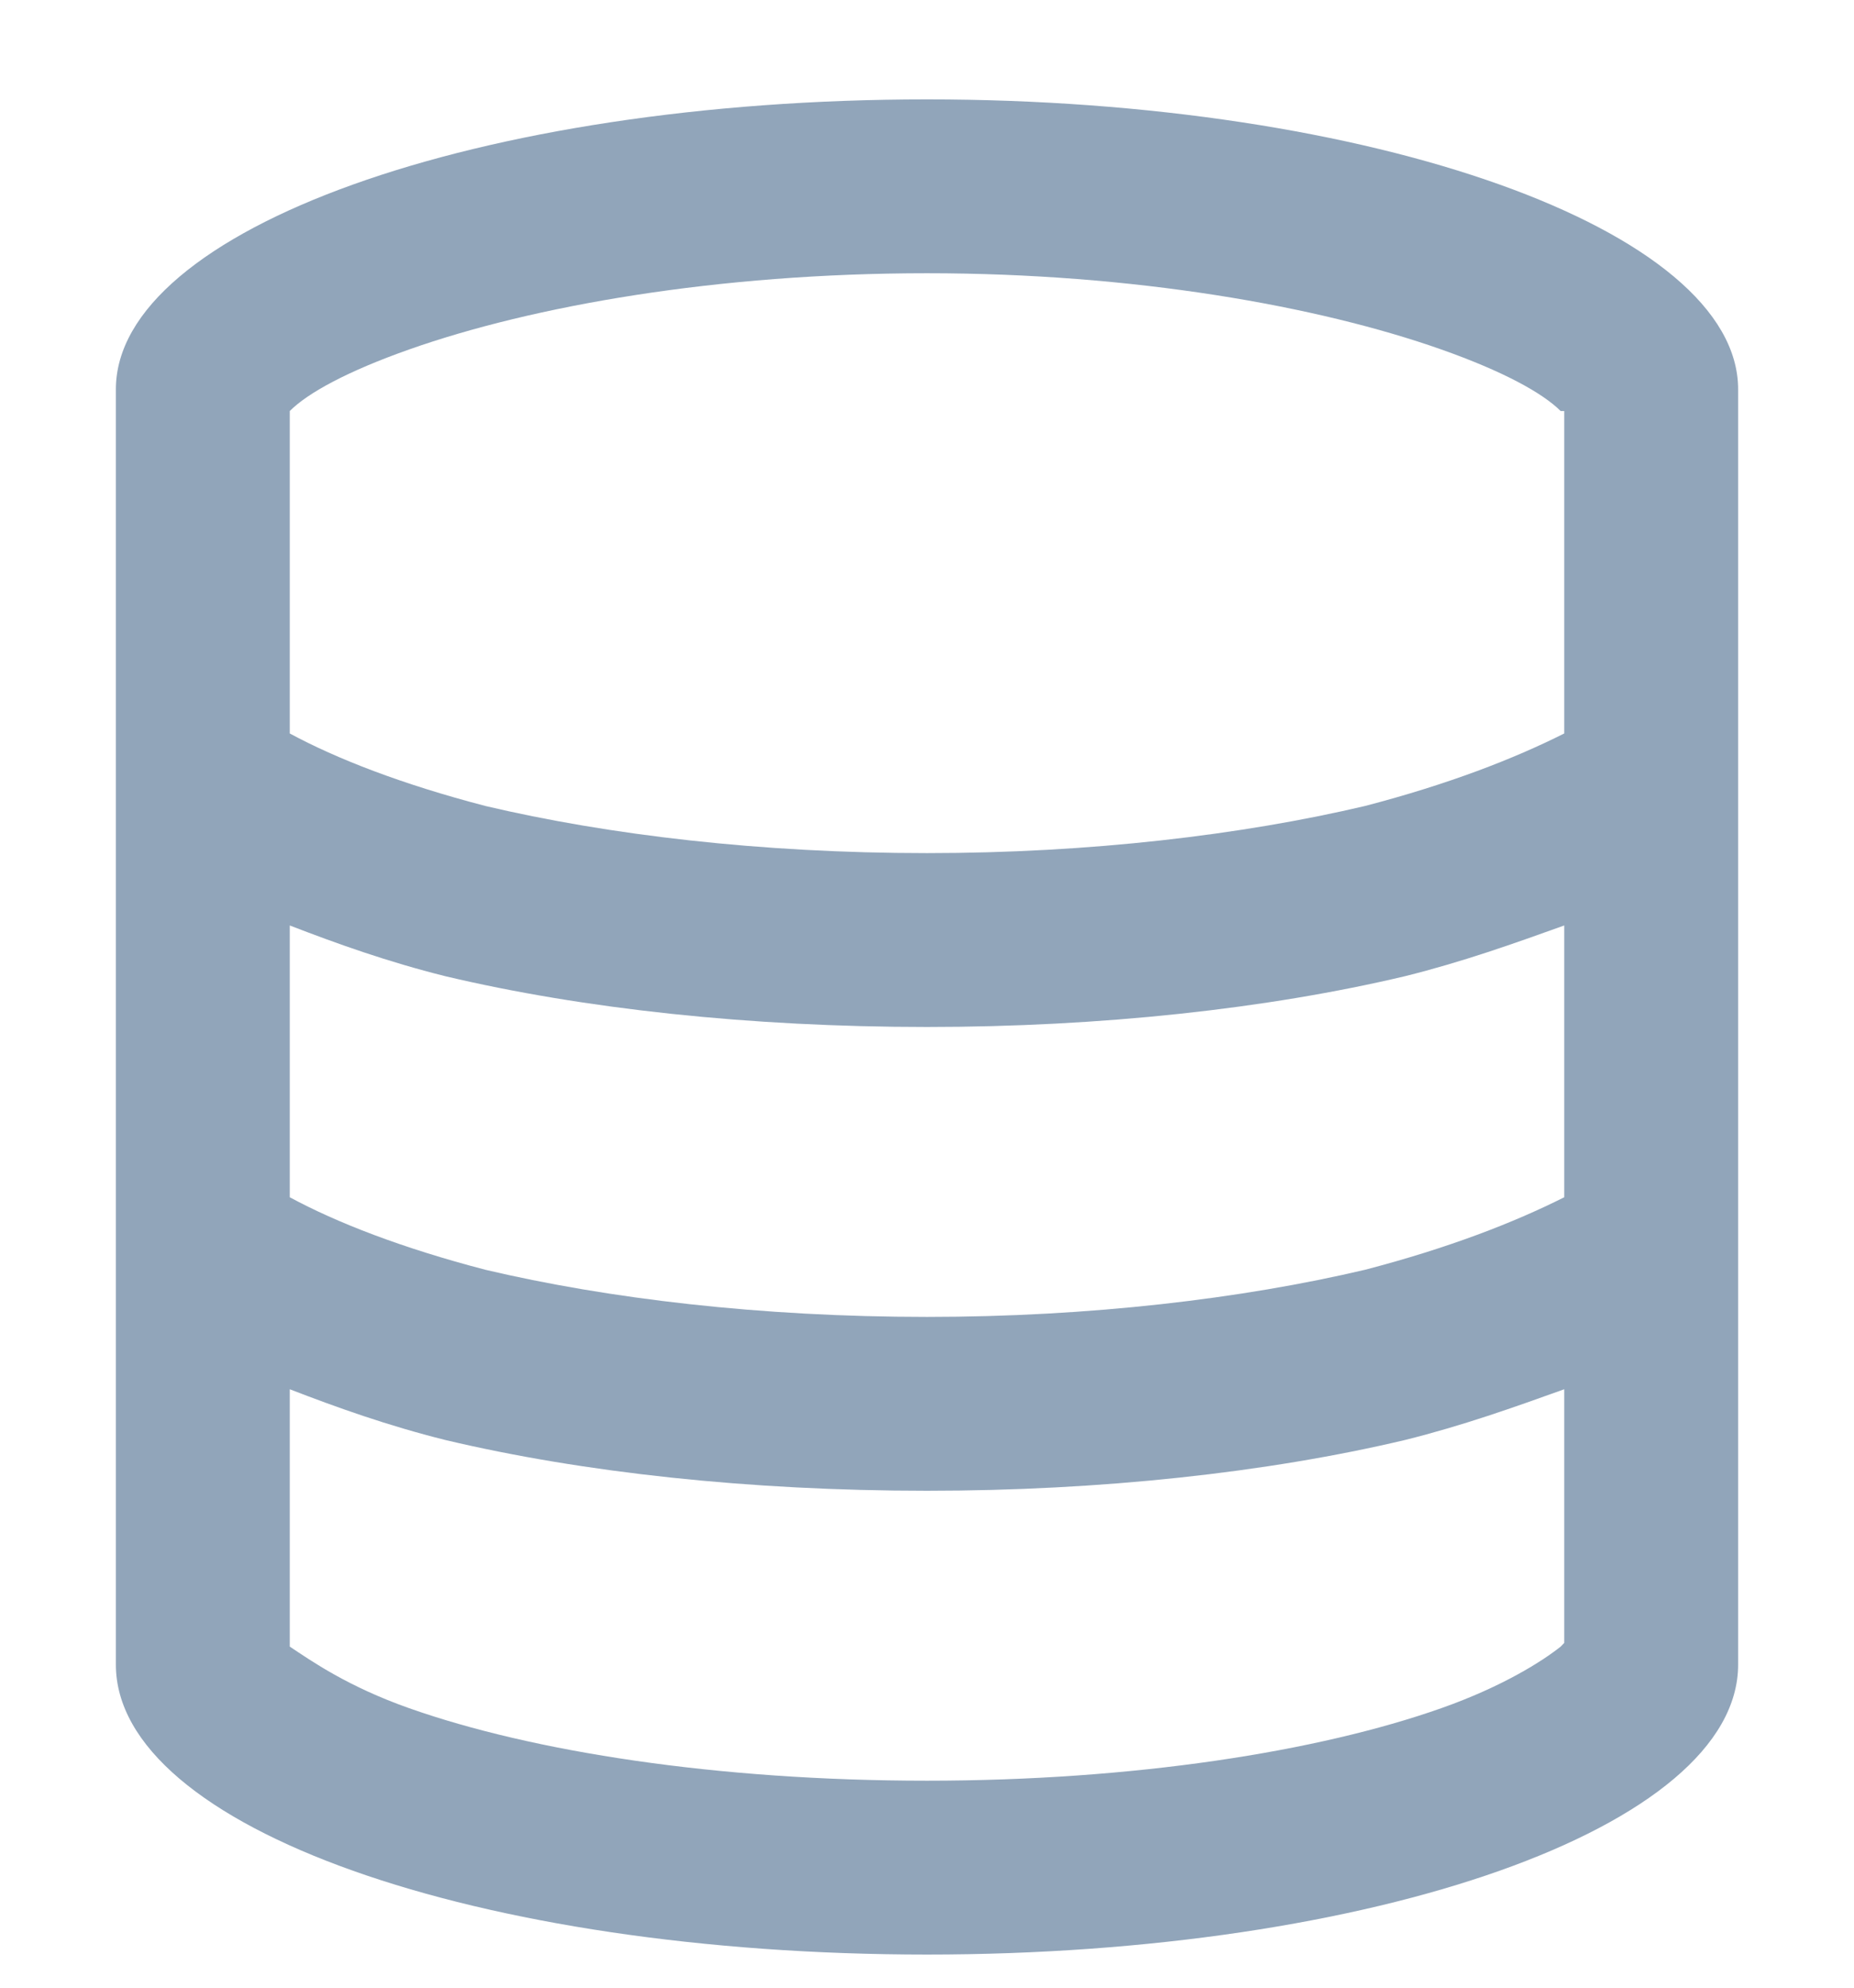 <svg width="14" height="15" viewBox="0 0 14 15" fill="none" xmlns="http://www.w3.org/2000/svg">
<path d="M11.812 3.102H11.785C11.648 2.965 11.348 2.801 10.883 2.637C9.953 2.309 8.559 2.062 7 2.062C5.414 2.062 4.02 2.309 3.09 2.637C2.625 2.801 2.324 2.965 2.188 3.102V5.535C2.543 5.727 3.035 5.918 3.664 6.082C4.594 6.301 5.742 6.438 7 6.438C8.23 6.438 9.379 6.301 10.309 6.082C10.938 5.918 11.43 5.727 11.812 5.535V3.102ZM11.812 6.984C11.43 7.121 11.047 7.258 10.609 7.367C9.57 7.613 8.312 7.75 7 7.75C5.66 7.75 4.402 7.613 3.363 7.367C2.926 7.258 2.543 7.121 2.188 6.984V9.035C2.543 9.227 3.035 9.418 3.664 9.582C4.594 9.801 5.742 9.938 7 9.938C8.23 9.938 9.379 9.801 10.309 9.582C10.938 9.418 11.43 9.227 11.812 9.035V6.984ZM2.188 12.398V12.426C2.352 12.535 2.625 12.727 3.09 12.891C4.02 13.219 5.414 13.438 7 13.438C8.559 13.438 9.953 13.219 10.883 12.891C11.348 12.727 11.648 12.535 11.785 12.426L11.812 12.398V10.484C11.43 10.621 11.047 10.758 10.609 10.867C9.57 11.113 8.312 11.25 7 11.25C5.66 11.25 4.402 11.113 3.363 10.867C2.926 10.758 2.543 10.621 2.188 10.484V12.398ZM11.867 12.344L11.84 12.371C11.867 12.344 11.867 12.344 11.867 12.344ZM2.133 12.344C2.105 12.344 2.133 12.344 2.133 12.344V12.371C2.133 12.371 2.133 12.371 2.133 12.344ZM2.133 3.184C2.105 3.156 2.133 3.156 2.133 3.156C2.133 3.184 2.133 3.184 2.133 3.184C2.133 3.184 2.133 3.184 2.105 3.184C2.105 3.184 2.105 3.184 2.133 3.184ZM11.867 3.156V3.184C11.867 3.184 11.867 3.184 11.84 3.184C11.84 3.156 11.84 3.156 11.867 3.156ZM13.125 12.562C13.125 13.793 10.363 14.75 7 14.75C3.609 14.75 0.875 13.793 0.875 12.562V2.938C0.875 1.734 3.609 0.75 7 0.75C10.363 0.75 13.125 1.734 13.125 2.938V12.562Z" fill="#91A5BA"/>
</svg>
